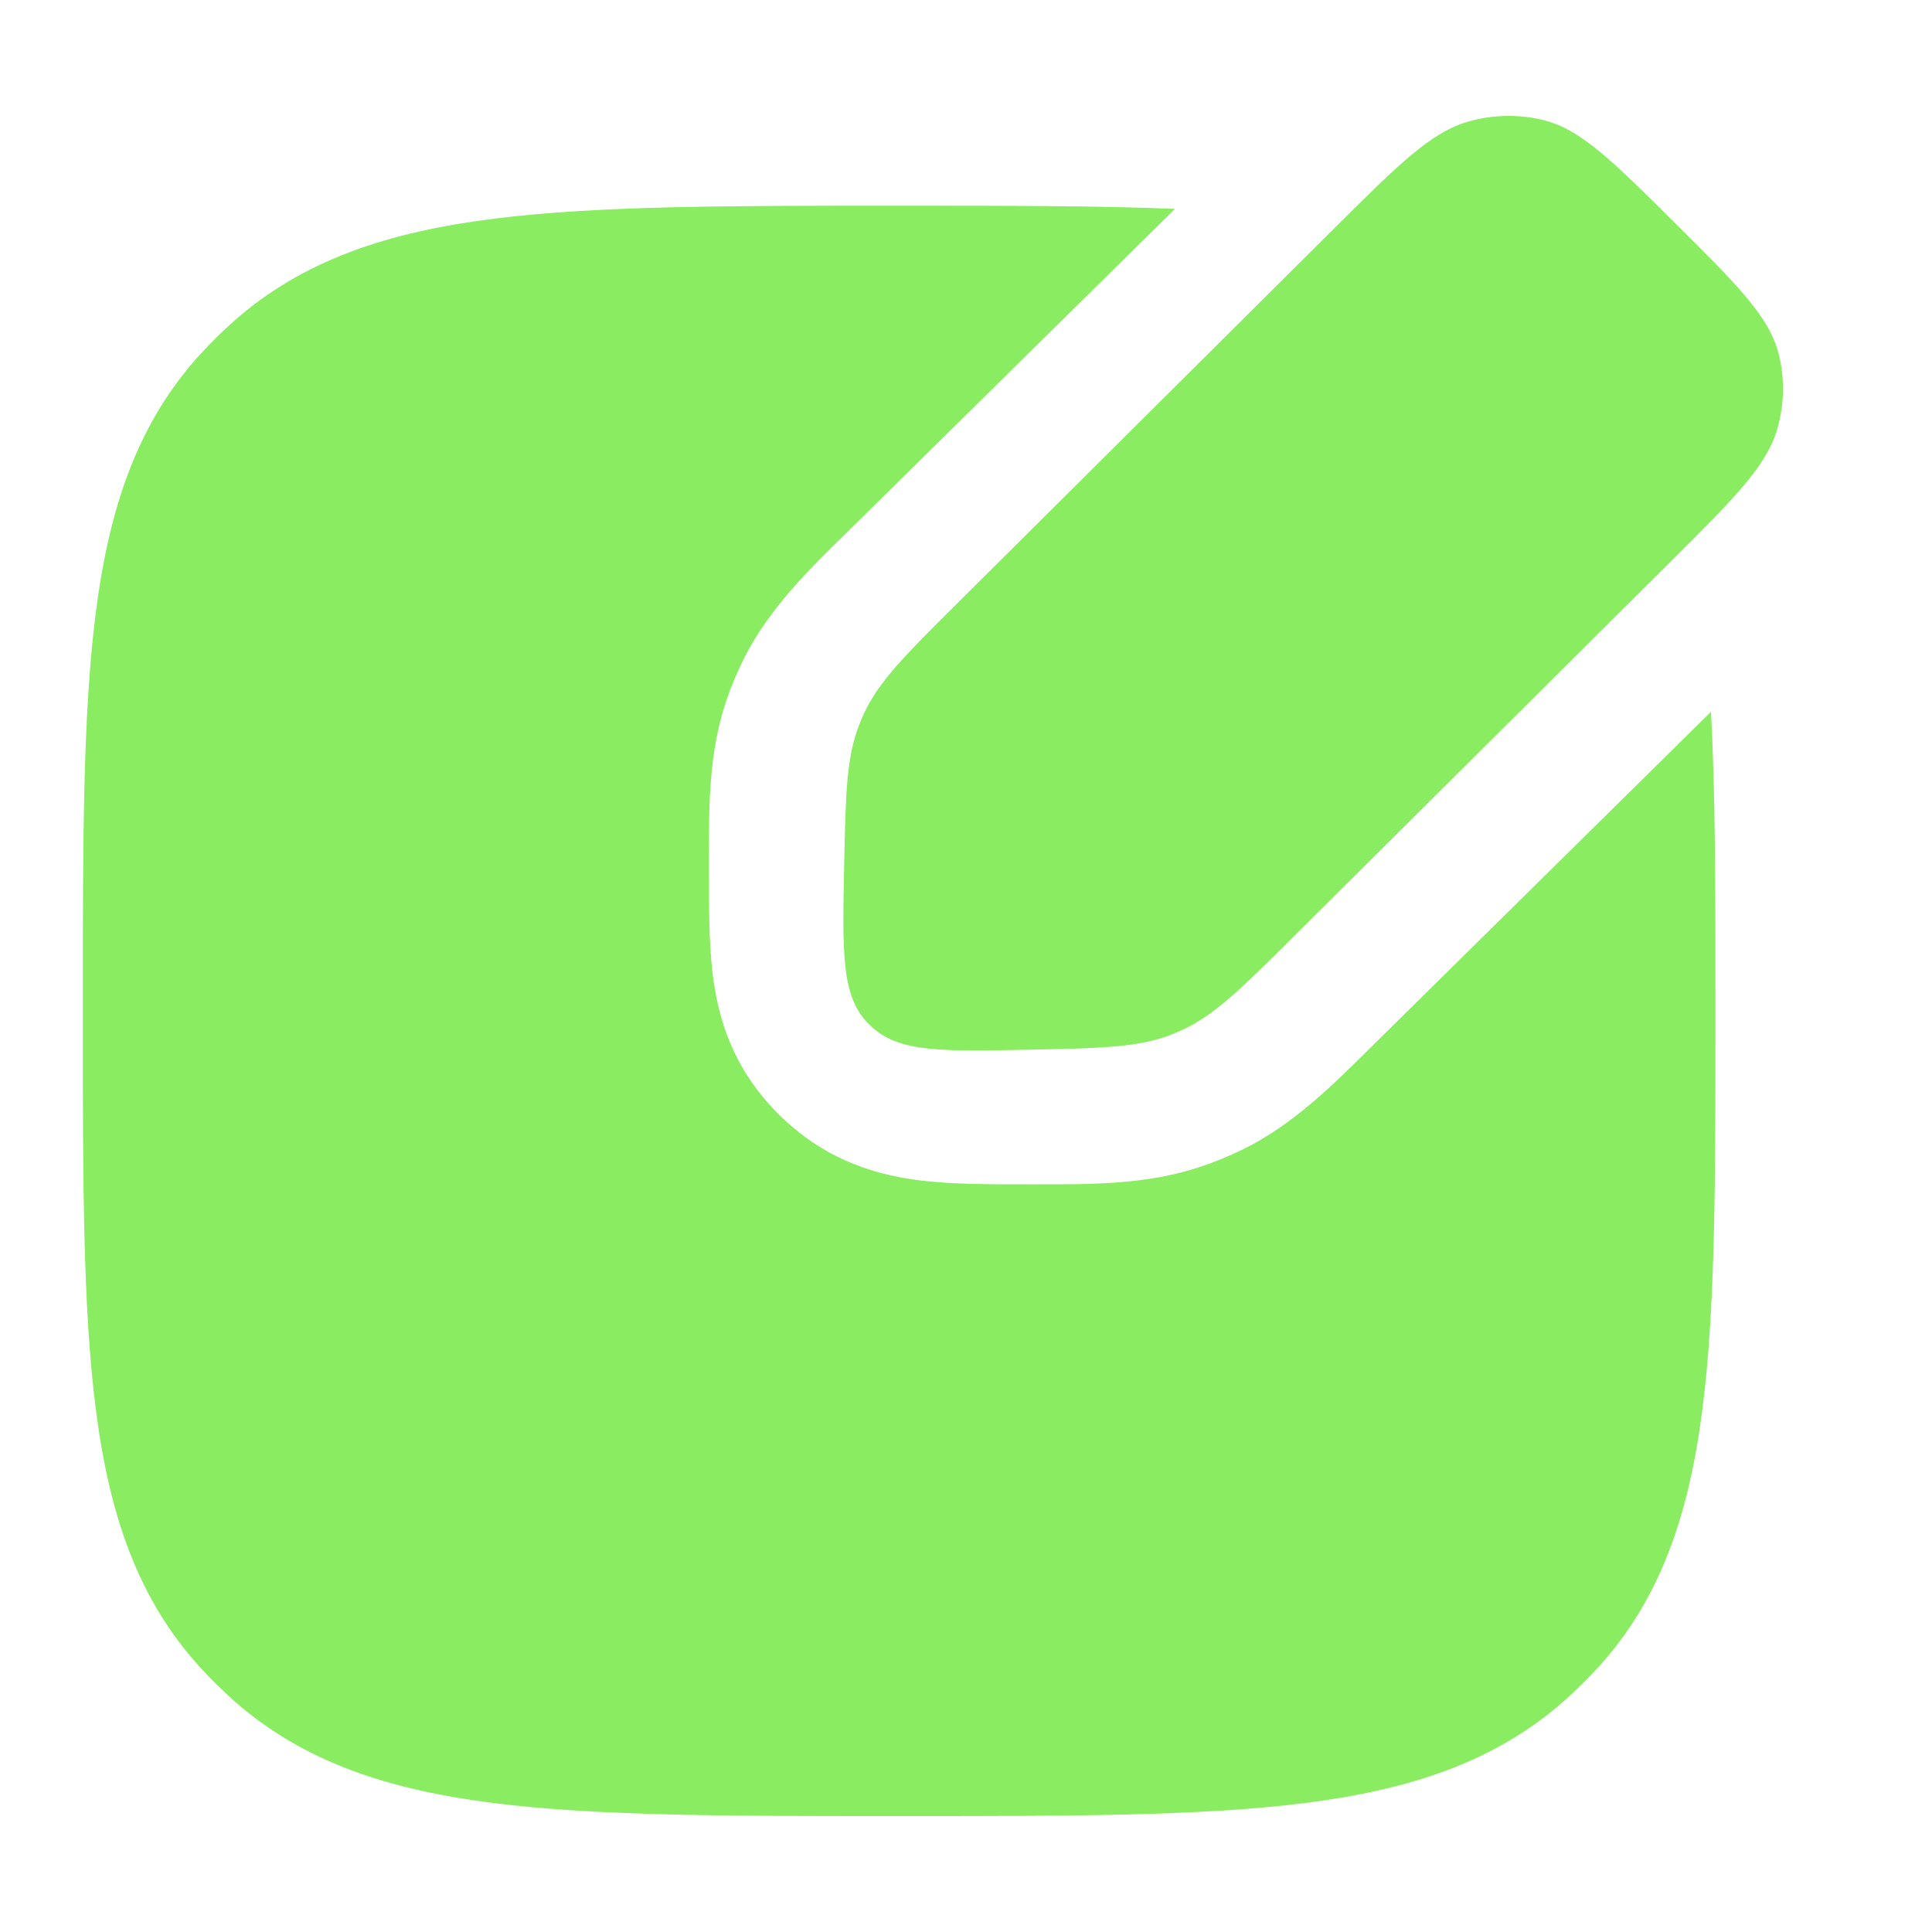 <svg width="25" height="25" viewBox="0 0 25 25" fill="none" xmlns="http://www.w3.org/2000/svg">
<path d="M15.204 2.703C14.195 2.662 13.034 2.662 11.7 2.662H11.569C9.432 2.662 7.739 2.662 6.407 2.828C5.038 2.999 3.919 3.358 3.01 4.17C2.867 4.298 2.73 4.433 2.601 4.574C1.777 5.471 1.413 6.574 1.24 7.925C1.071 9.239 1.072 10.909 1.072 13.017V13.146C1.072 15.254 1.071 16.923 1.24 18.237C1.413 19.588 1.777 20.691 2.601 21.588C2.73 21.729 2.867 21.864 3.01 21.992C3.919 22.804 5.038 23.163 6.407 23.334C7.739 23.5 9.432 23.5 11.569 23.5H11.7C13.837 23.5 15.53 23.5 16.862 23.334C18.232 23.163 19.35 22.804 20.259 21.992C20.402 21.864 20.539 21.729 20.669 21.588C21.492 20.691 21.856 19.588 22.029 18.237C22.198 16.923 22.198 15.254 22.198 13.146V13.017C22.198 11.543 22.198 10.284 22.14 9.21L17.811 13.481L17.696 13.595C17.229 14.057 16.727 14.555 16.087 14.871C15.901 14.962 15.71 15.041 15.513 15.105C14.834 15.328 14.122 15.326 13.46 15.325L13.297 15.325H13.228C12.813 15.325 12.363 15.325 11.979 15.283C11.536 15.235 10.96 15.113 10.42 14.714C10.182 14.538 9.971 14.331 9.794 14.096C9.389 13.563 9.266 12.995 9.217 12.559C9.174 12.179 9.174 11.736 9.174 11.326L9.174 11.258L9.174 11.097C9.172 10.444 9.171 9.742 9.397 9.072C9.462 8.878 9.542 8.689 9.634 8.506C9.955 7.875 10.459 7.38 10.928 6.919L11.044 6.806L15.204 2.703Z" fill="#89EC61"/>
<path d="M17.254 2.966C18.095 2.129 18.516 1.71 19.004 1.572C19.323 1.482 19.658 1.476 19.975 1.555C20.458 1.676 20.864 2.08 21.676 2.888C22.488 3.695 22.895 4.099 23.016 4.58C23.096 4.895 23.09 5.228 22.999 5.546C22.86 6.032 22.439 6.45 21.598 7.287L16.747 12.112C16.061 12.794 15.717 13.136 15.291 13.331C15.252 13.348 15.214 13.365 15.175 13.381C14.739 13.555 14.262 13.564 13.309 13.583C12.201 13.606 11.648 13.617 11.295 13.3C11.264 13.273 11.235 13.244 11.207 13.214C10.889 12.863 10.901 12.312 10.923 11.211C10.943 10.262 10.952 9.788 11.127 9.355C11.143 9.316 11.159 9.277 11.177 9.239C11.373 8.815 11.716 8.473 12.403 7.791L17.254 2.966Z" fill="#89EC61"/>
</svg>
